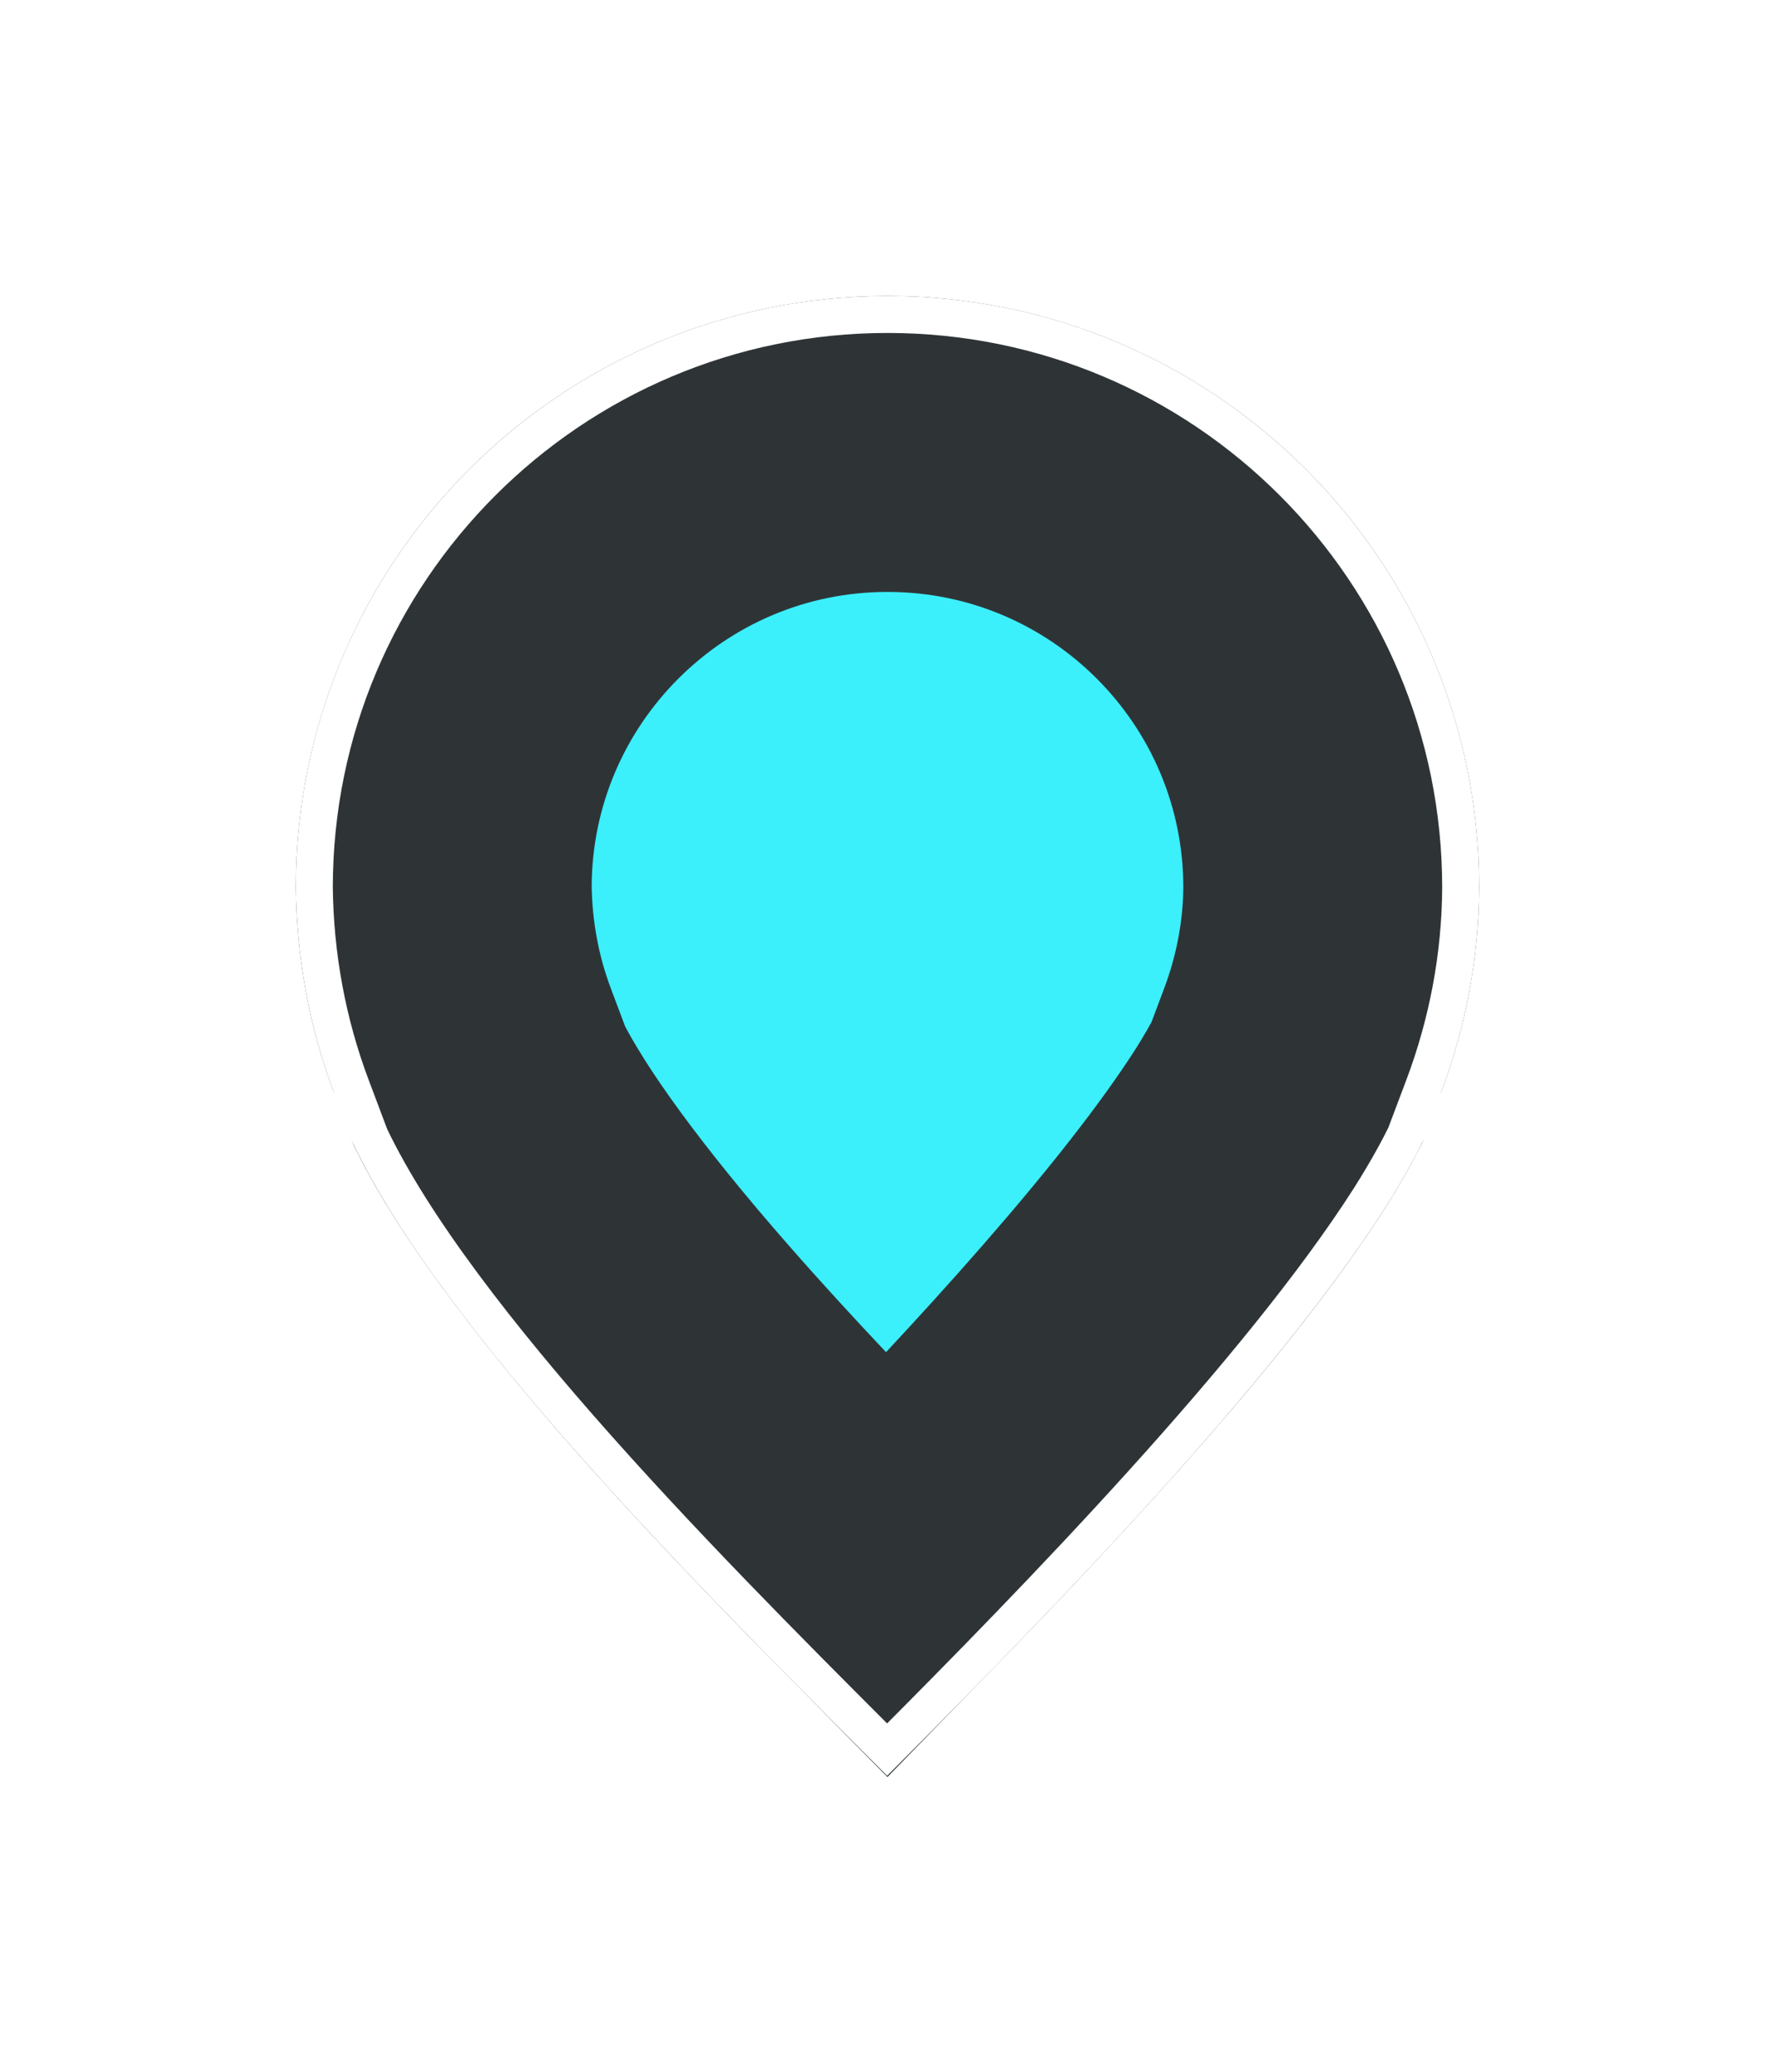 <svg width="48" height="56" viewBox="0 0 48 56" fill="none" xmlns="http://www.w3.org/2000/svg">
<g filter="url(#filter0_d_221_1506)">
<path d="M35.225 28.126L34.794 29.273C34.611 29.629 34.377 30.038 34.083 30.504C31.847 33.999 27.662 38.543 23.98 42.321C22.121 40.438 20.122 38.36 18.293 36.269C15.87 33.5 14.106 31.104 13.238 29.358L12.775 28.126C12.279 26.811 12.018 25.407 12 23.974C12.012 17.363 17.382 12 24 12C30.63 12 35.994 17.367 36 23.985C35.991 25.392 35.727 26.794 35.225 28.126Z" fill="#3BEFFB" stroke="#2E3436" stroke-width="8"/>
<path d="M38.183 30.203L38.23 30.194C37.93 30.879 37.523 31.611 37.036 32.382C34.043 37.066 28.026 43.249 23.99 47.292C23.916 47.218 23.841 47.143 23.765 47.068C21.378 44.679 18.347 41.645 15.659 38.574C13.055 35.599 10.827 32.646 9.794 30.242L9.835 30.252L9.499 29.36C8.854 27.646 8.521 25.831 8.5 23.993C8.501 15.44 15.444 8.5 24 8.5C32.567 8.5 39.499 15.44 39.5 23.994C39.49 25.829 39.147 27.644 38.501 29.36L38.183 30.203Z" stroke="white"/>
</g>
<defs>
<filter id="filter0_d_221_1506" x="0" y="0" width="48" height="56" filterUnits="userSpaceOnUse" color-interpolation-filters="sRGB">
<feFlood flood-opacity="0" result="BackgroundImageFix"/>
<feColorMatrix in="SourceAlpha" type="matrix" values="0 0 0 0 0 0 0 0 0 0 0 0 0 0 0 0 0 0 127 0" result="hardAlpha"/>
<feOffset/>
<feGaussianBlur stdDeviation="4"/>
<feComposite in2="hardAlpha" operator="out"/>
<feColorMatrix type="matrix" values="0 0 0 0 0 0 0 0 0 0 0 0 0 0 0 0 0 0 0.4 0"/>
<feBlend mode="normal" in2="BackgroundImageFix" result="effect1_dropShadow_221_1506"/>
<feBlend mode="normal" in="SourceGraphic" in2="effect1_dropShadow_221_1506" result="shape"/>
</filter>
</defs>
</svg>
